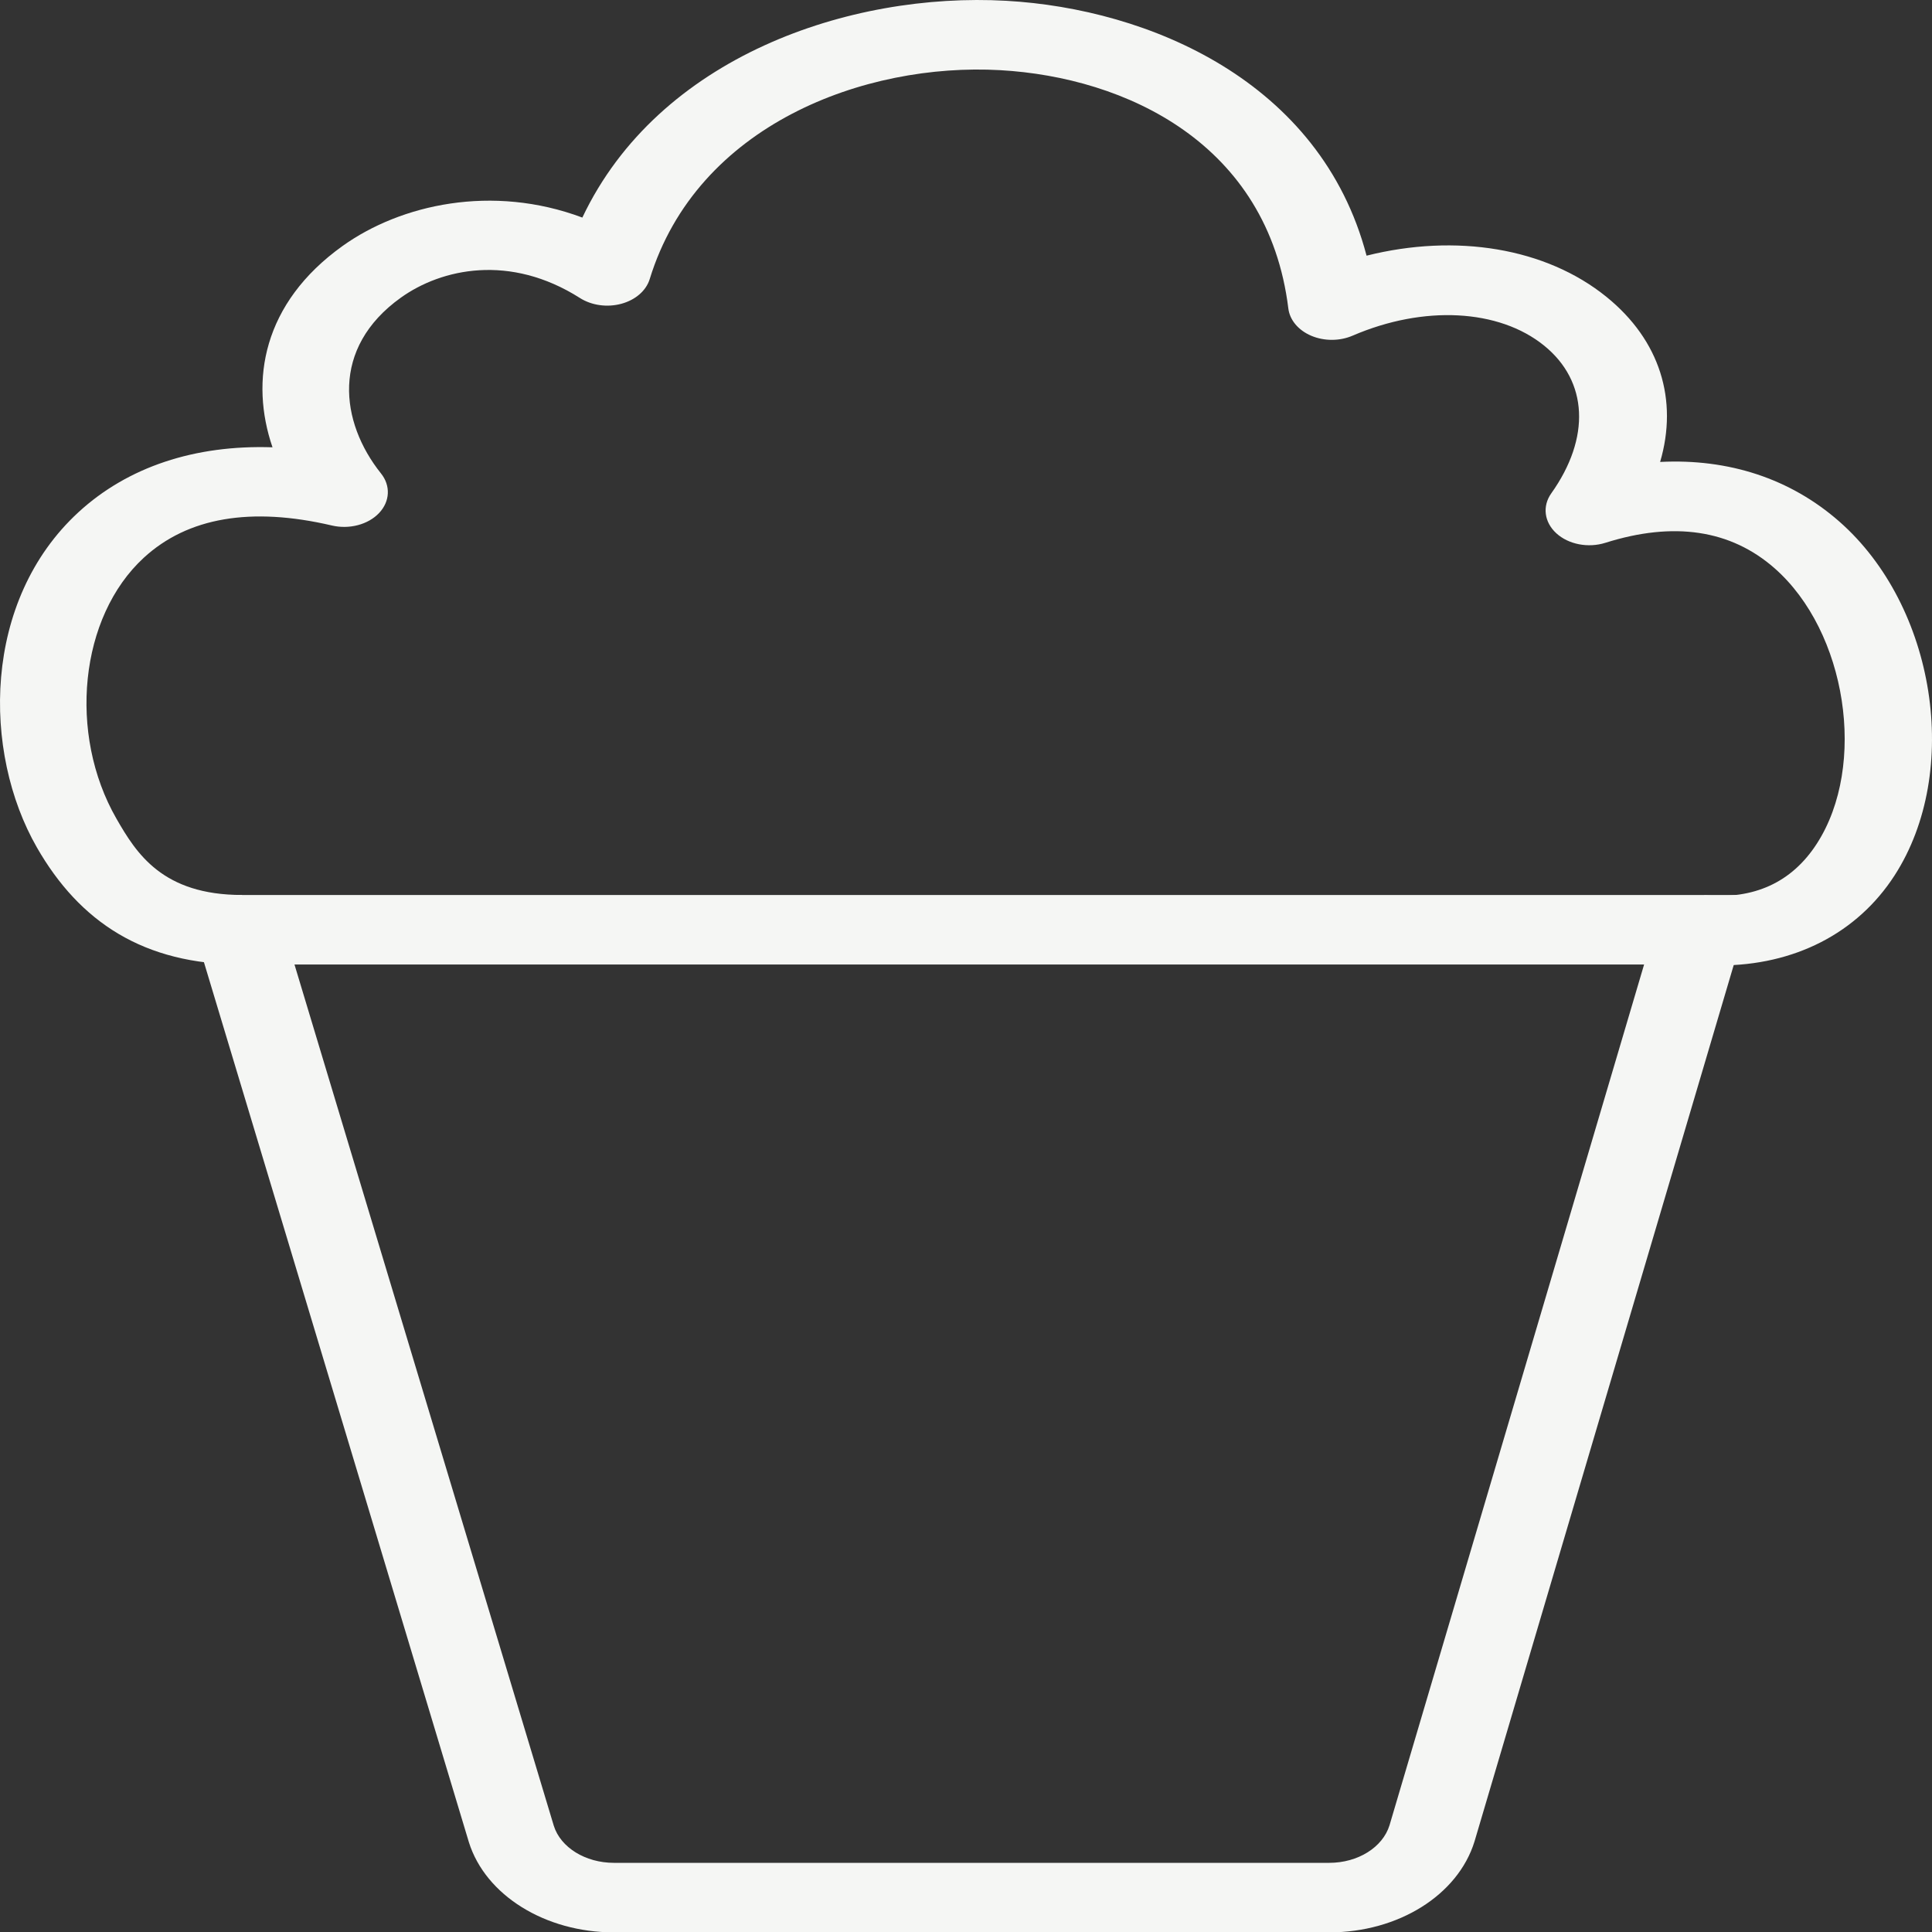 <?xml version="1.0" encoding="iso-8859-1"?>
<!-- Generator: Adobe Illustrator 19.1.0, SVG Export Plug-In . SVG Version: 6.00 Build 0)  -->
<svg version="1.1" id="Layer_1" xmlns="http://www.w3.org/2000/svg" xmlns:xlink="http://www.w3.org/1999/xlink" x="0px" y="0px"
	 viewBox="0 0 509.901 510" style="enable-background:new 0 0 509.901 510;" xml:space="preserve">
<rect x="0" y="0" width="509.901" height="510" fill="#333333" stroke="none"/>
<path style="fill:#F5F6F4;" d="M350.819,510H162.027c-18.132,0-33.867-9.773-38.268-23.767L48.482,236.207H463.04l-73.885,249.811
	C384.778,500.175,369.025,510,350.819,510z M77.722,254.56l68.439,227.308c1.8,5.723,8.336,9.78,15.866,9.78h188.792
	c7.561,0,14.105-4.081,15.911-9.923l67.187-227.165H77.722z"/>
<path style="fill:#F5F6F4;" d="M453.767,254.807c-2.169,0-4.372-0.102-6.613-0.308l2.649-18.23
	c13.116,1.203,23.098-3.377,29.707-13.614c13.327-20.641,7.895-55.973-11.179-72.699c-11.559-10.14-26.578-12.391-44.627-6.699
	c-4.545,1.436-9.735,0.432-12.947-2.504c-3.212-2.934-3.748-7.16-1.34-10.547c10.426-14.659,9.706-29.597-1.881-38.986
	c-11.949-9.685-31.793-10.717-50.542-2.635c-3.397,1.468-7.487,1.48-10.906,0.038c-3.412-1.443-5.69-4.149-6.068-7.21
	c-5.354-43.502-42.807-61.014-76.07-62.896c-35.73-2.02-79.96,14.372-92.479,55.15c-0.935,3.043-3.755,5.497-7.482,6.508
	c-3.725,1.013-7.841,0.441-10.92-1.516c-18.499-11.757-36.543-7.769-47.26-0.109c-18.625,13.309-16.057,32.9-5.25,46.411
	c2.581,3.226,2.376,7.386-0.511,10.441c-2.89,3.058-7.868,4.368-12.465,3.29c-21.357-4.993-38.043-2.133-49.609,8.488
	c-17.035,15.642-20.071,46.54-7.25,68.875c5.275,9.194,12.167,20.153,33.167,20.153v18.352c-26,0-42.883-11.257-54.148-30.882
	c-14.456-25.184-14.416-65.179,10.997-88.517c12.996-11.936,30.692-17.793,51.18-17.108c-6.003-17.505-2.646-38.027,18.529-53.159
	c15.296-10.931,39.433-16.379,63.248-7.472C173.794,15,224.165-2.135,265.6,0.211c37.556,2.124,82.963,21.173,95.068,67.267
	c23.594-5.914,47.318-2.092,63.33,10.884c14.127,11.447,18.952,27.195,14.15,43.554c18.098-0.914,34.378,4.403,47.266,15.707
	c25.484,22.351,32.312,66.004,14.613,93.419C490.144,246.349,473.516,254.805,453.767,254.807z"/>
</svg>
